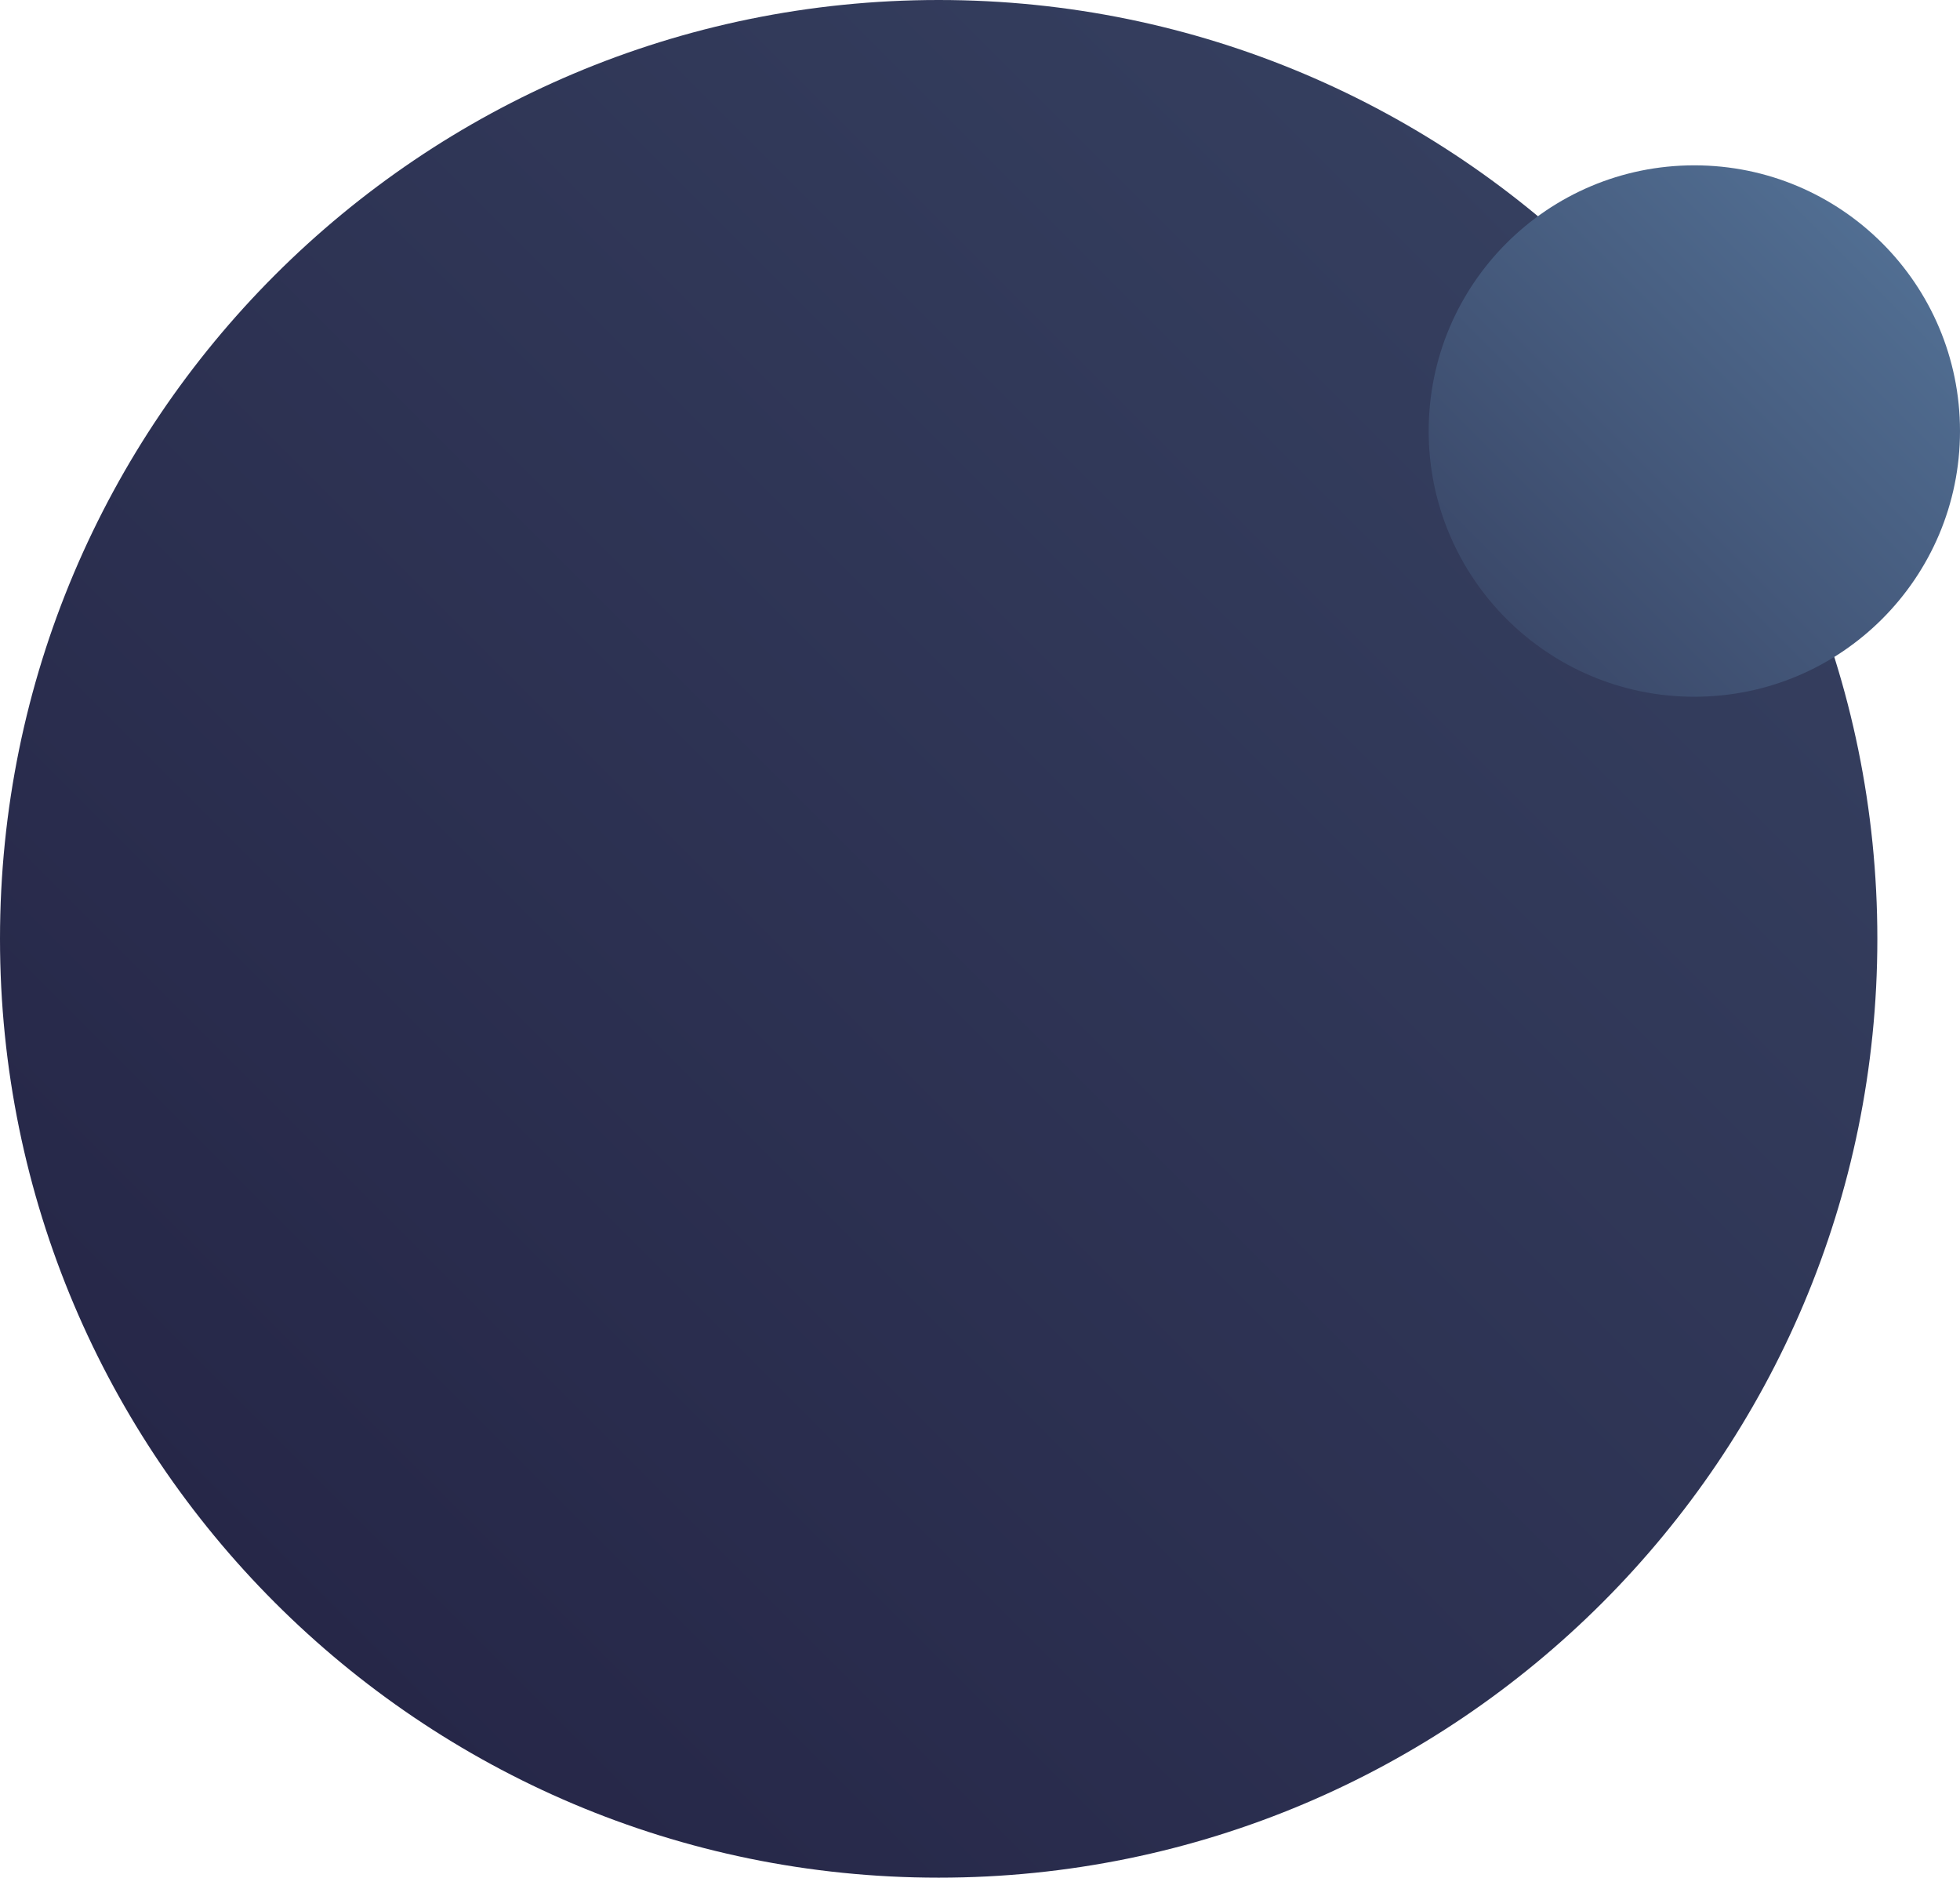 <svg xmlns="http://www.w3.org/2000/svg" viewBox="0 0 166 159"><linearGradient id="a" gradientUnits="userSpaceOnUse" x1="23.285" y1="135.715" x2="135.715" y2="23.285"><stop offset="0" stop-color="#262748"/><stop offset="1" stop-color="#353f5f"/></linearGradient><path d="M79.5 0C123.4 0 159 35.6 159 79.5S123.4 159 79.5 159 0 123.4 0 79.5 35.6 0 79.5 0z" fill-rule="evenodd" clip-rule="evenodd" fill="url(#a)"/><linearGradient id="b" gradientUnits="userSpaceOnUse" x1="127.59" y1="52.41" x2="159.41" y2="20.59"><stop offset="0" stop-color="#3b496a"/><stop offset="1" stop-color="#516e92"/></linearGradient><circle cx="143.5" cy="36.5" r="22.5" fill="url(#b)"/></svg>